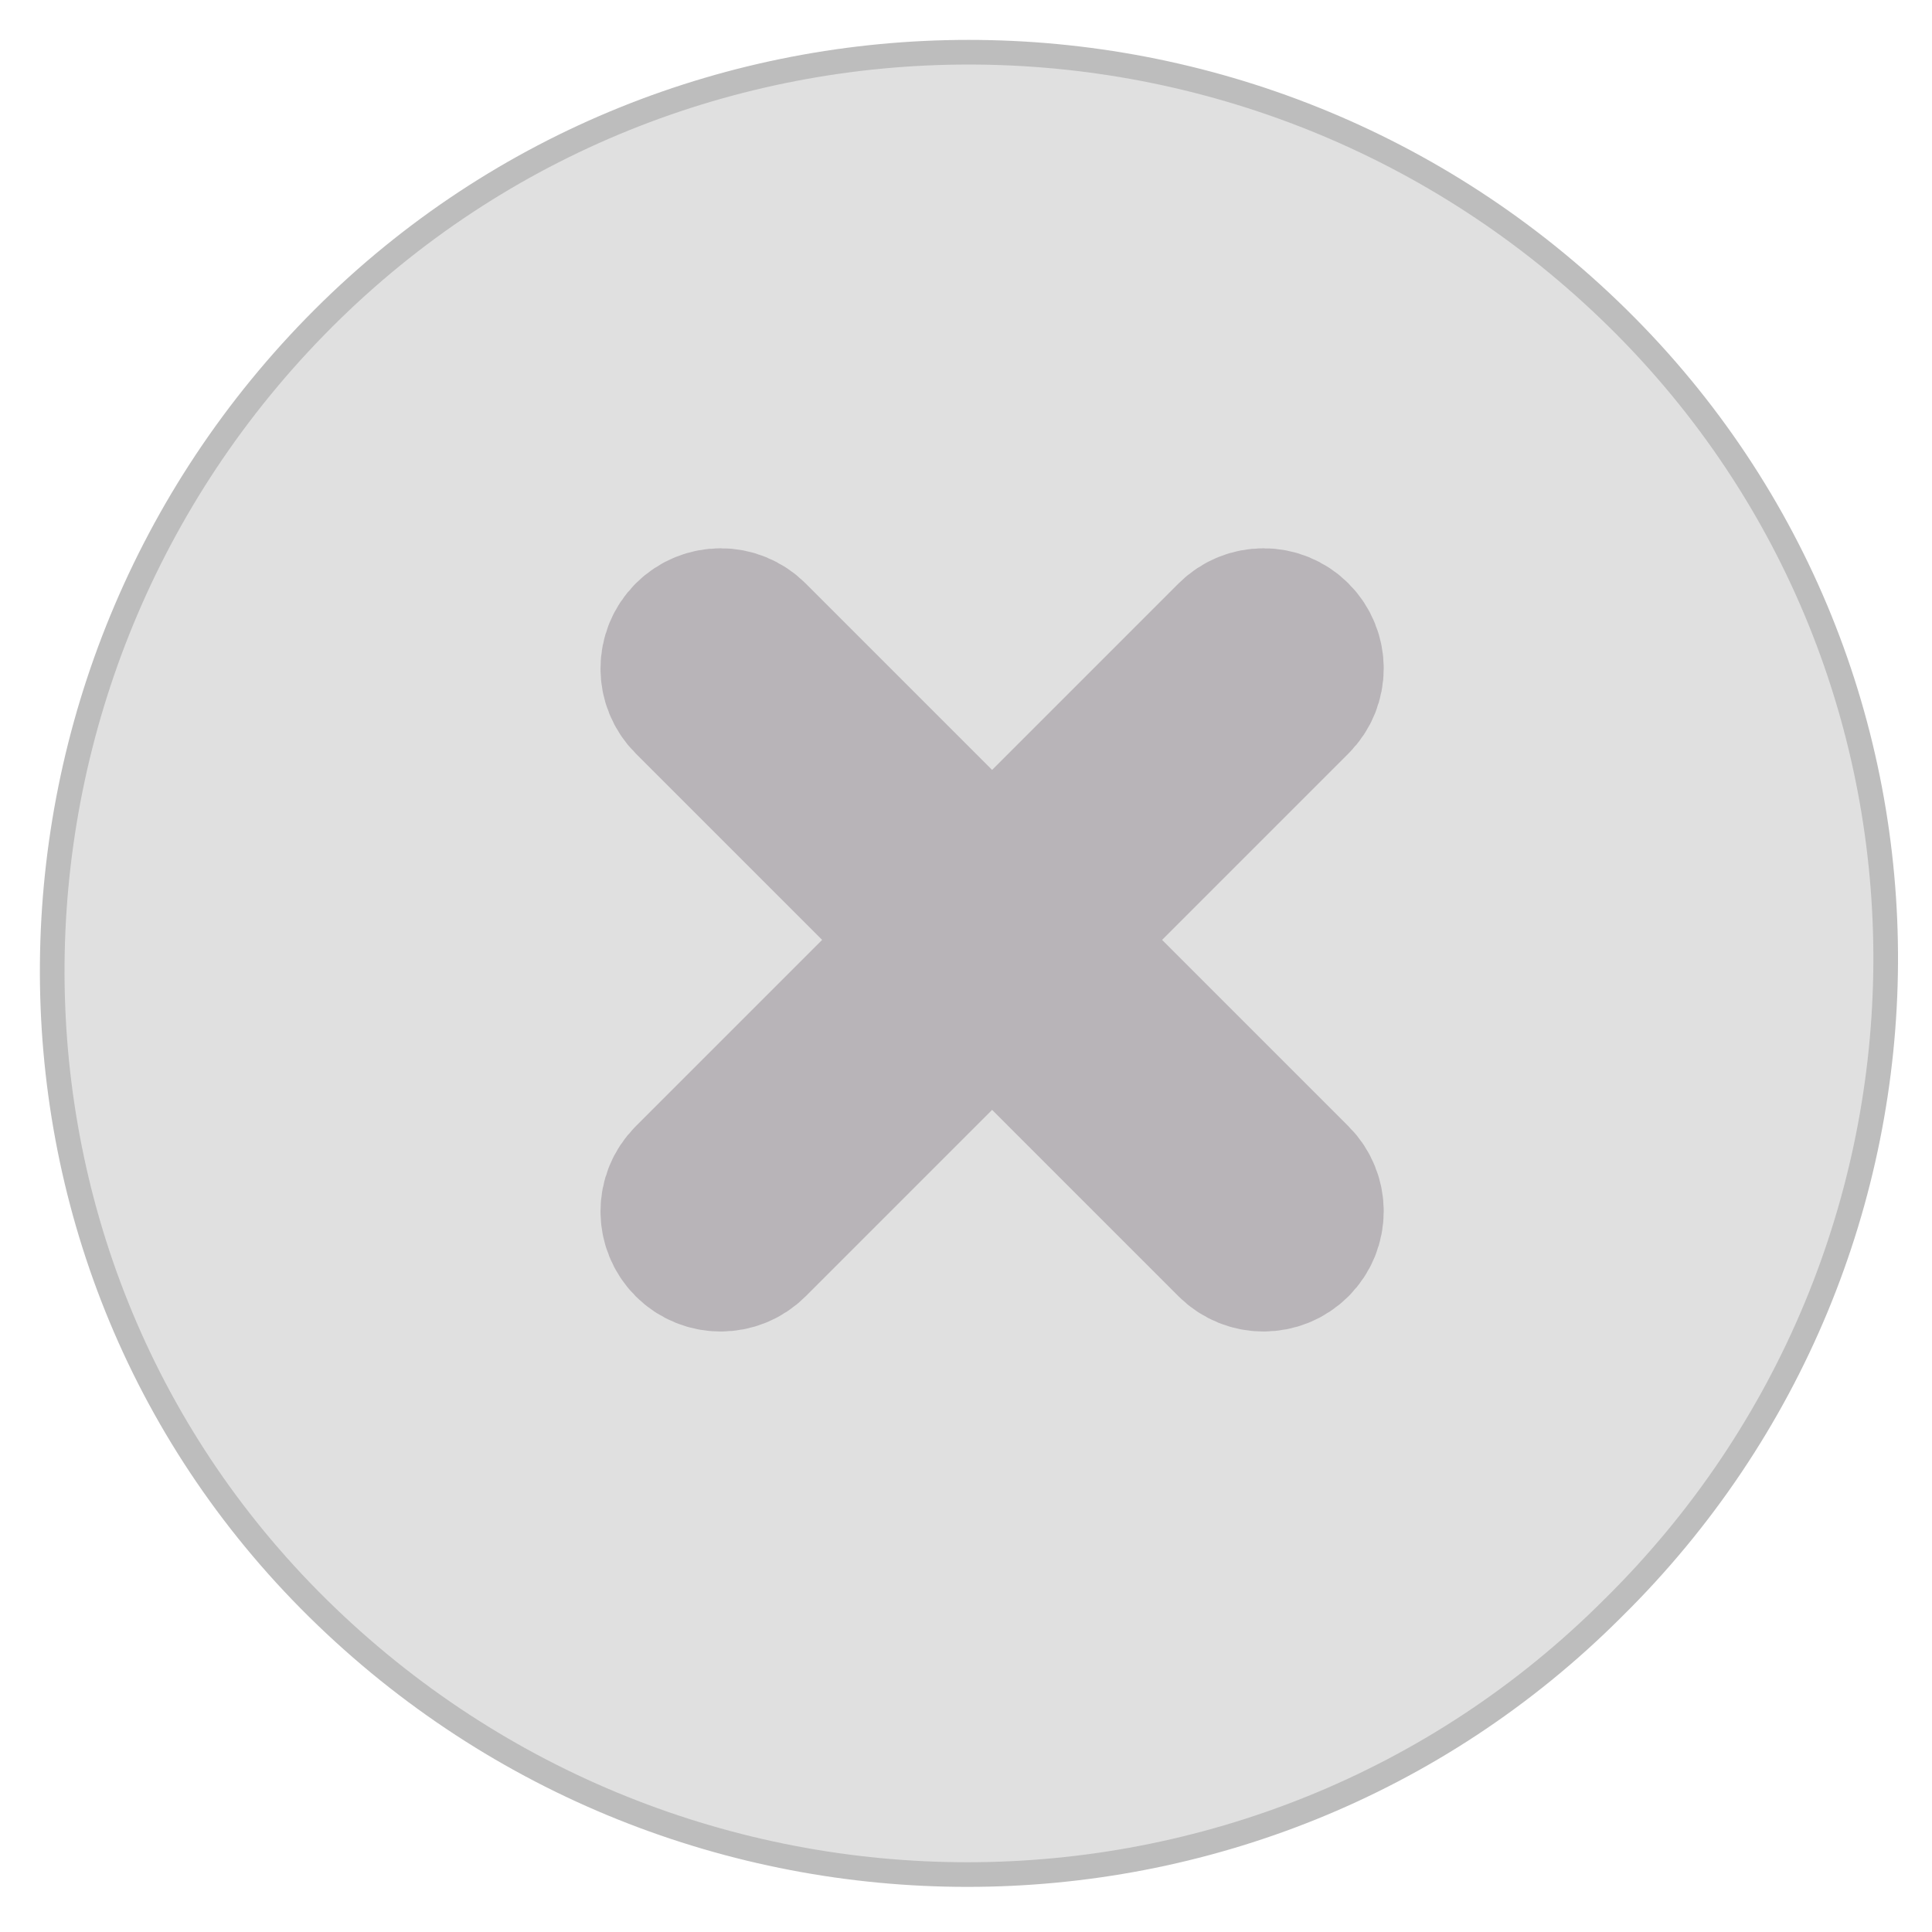 <svg width="37" height="37" viewBox="0 0 37 37" fill="none" xmlns="http://www.w3.org/2000/svg">
<path d="M30.888 30.8C24.088 37.6 12.988 37.6 6.088 30.8C-0.812 24 -0.612 12.9 6.188 6.1C12.988 -0.7 24.088 -0.7 30.988 6.1C37.888 12.9 37.788 24 30.888 30.8Z" fill="#E0E0E0" stroke="#BDBDBD" stroke-width="0.472" stroke-miterlimit="10"/>
<path d="M14.369 12.235C14.056 11.922 13.548 11.922 13.235 12.235C12.922 12.548 12.922 13.056 13.235 13.369L17.866 18L13.235 22.631C12.922 22.944 12.922 23.452 13.235 23.765C13.548 24.078 14.056 24.078 14.369 23.765L19 19.134L23.631 23.765C23.944 24.078 24.452 24.078 24.765 23.765C25.078 23.452 25.078 22.944 24.765 22.631L20.134 18L24.765 13.369C25.078 13.056 25.078 12.548 24.765 12.235C24.452 11.922 23.944 11.922 23.631 12.235L19 16.866L14.369 12.235Z" fill="#B8B4B8" stroke="#B8B4B8" stroke-width="3"/>
</svg>
